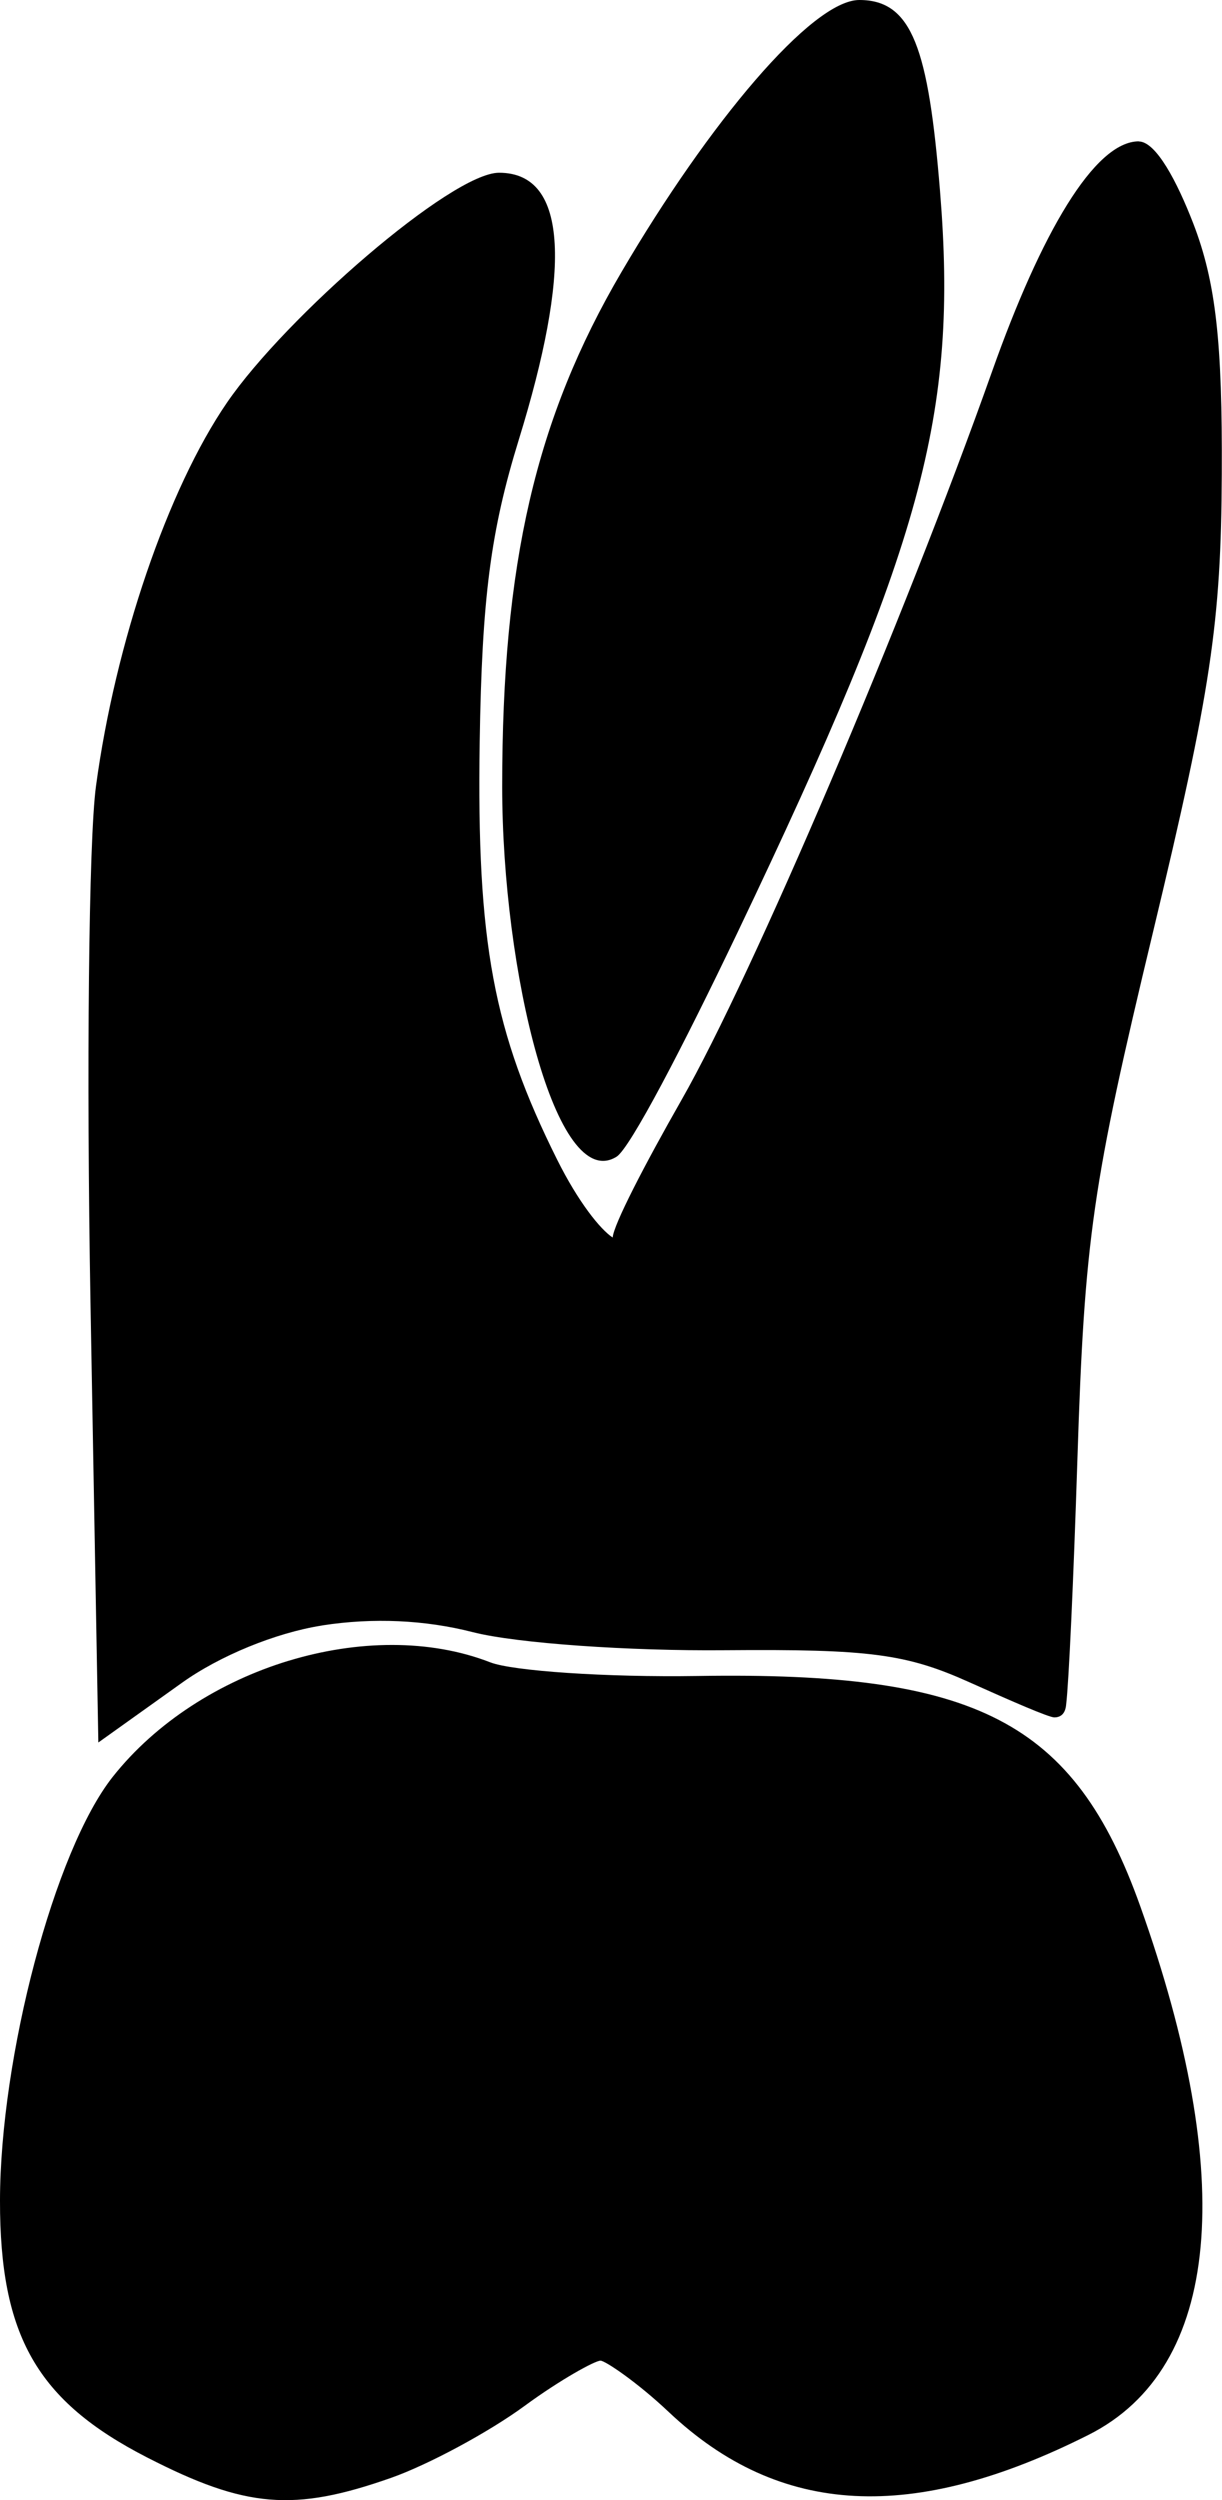 <?xml version="1.0" encoding="UTF-8" standalone="no"?>
<!-- Created with Inkscape (http://www.inkscape.org/) -->

<svg
   width="10.86mm"
   height="22.217mm"
   viewBox="0 0 10.86 22.217"
   version="1.1"
   id="svg5"
   xml:space="preserve"
   xmlns="http://www.w3.org/2000/svg"
   xmlns:svg="http://www.w3.org/2000/svg"><defs
     id="defs2" /><g
     id="layer1"
     transform="translate(-155.611,-46.811)"><path
       id="tooth14"
       style="fill:#000000;stroke-width:0.139"
       d="m 163.248,46.811 c -0.422,0 -1.34,1.096 -2.113,2.416 -0.765,1.304 -1.061,2.595 -1.061,4.572 0,1.649 0.48,3.622 1.016,3.291 0.12,-0.074 0.589,-0.974 1.078,-1.998 1.64,-3.436 1.959,-4.597 1.797,-6.584 -0.103,-1.263 -0.246,-1.697 -0.717,-1.697 z m 2.484,1.256 c -0.395,0 -0.87,0.82 -1.303,2.041 -0.787,2.22 -2.13,5.37 -2.76,6.475 -0.33,0.579 -0.606,1.112 -0.613,1.225 -0.11,-0.072 -0.306,-0.316 -0.494,-0.693 -0.566,-1.135 -0.715,-1.925 -0.688,-3.707 0.02,-1.291 0.098,-1.88 0.348,-2.691 0.455,-1.474 0.453,-2.371 -0.176,-2.371 -0.421,0 -1.896,1.281 -2.418,2.043 -0.526,0.767 -0.993,2.137 -1.164,3.408 -0.065,0.48 -0.085,2.532 -0.049,4.582 l 0.07,3.916 0.738,-0.527 c 0.338,-0.243 0.836,-0.447 1.246,-0.512 l 0.01,-0.002 c 0.447,-0.069 0.908,-0.049 1.336,0.061 0.389,0.099 1.391,0.168 2.238,0.16 1.293,-0.011 1.613,0.033 2.174,0.285 0.374,0.168 0.705,0.312 0.754,0.312 0.097,0 0.103,-0.095 0.105,-0.115 0.023,-0.185 0.065,-1.09 0.1,-2.178 0.063,-1.967 0.132,-2.437 0.672,-4.686 0.516,-2.149 0.605,-2.75 0.611,-4.068 0.006,-1.172 -0.052,-1.707 -0.254,-2.23 -0.142,-0.367 -0.33,-0.727 -0.484,-0.727 z m -7.557,13.502 c -0.605,0.184 -1.176,0.543 -1.562,1.031 -0.519,0.656 -1,2.489 -1.002,3.766 -0.001,1.2 0.327,1.78 1.309,2.283 0.875,0.449 1.302,0.485 2.168,0.18 0.333,-0.118 0.868,-0.406 1.188,-0.641 0.312,-0.229 0.622,-0.4 0.672,-0.4 0.041,0 0.327,0.192 0.607,0.457 0.989,0.933 2.172,0.986 3.729,0.203 1.186,-0.597 1.318,-2.291 0.461,-4.697 -0.588,-1.65 -1.458,-2.087 -3.932,-2.047 -0.821,0.013 -1.648,-0.045 -1.844,-0.121 -0.54,-0.21 -1.188,-0.198 -1.793,-0.014 z" /></g></svg>
